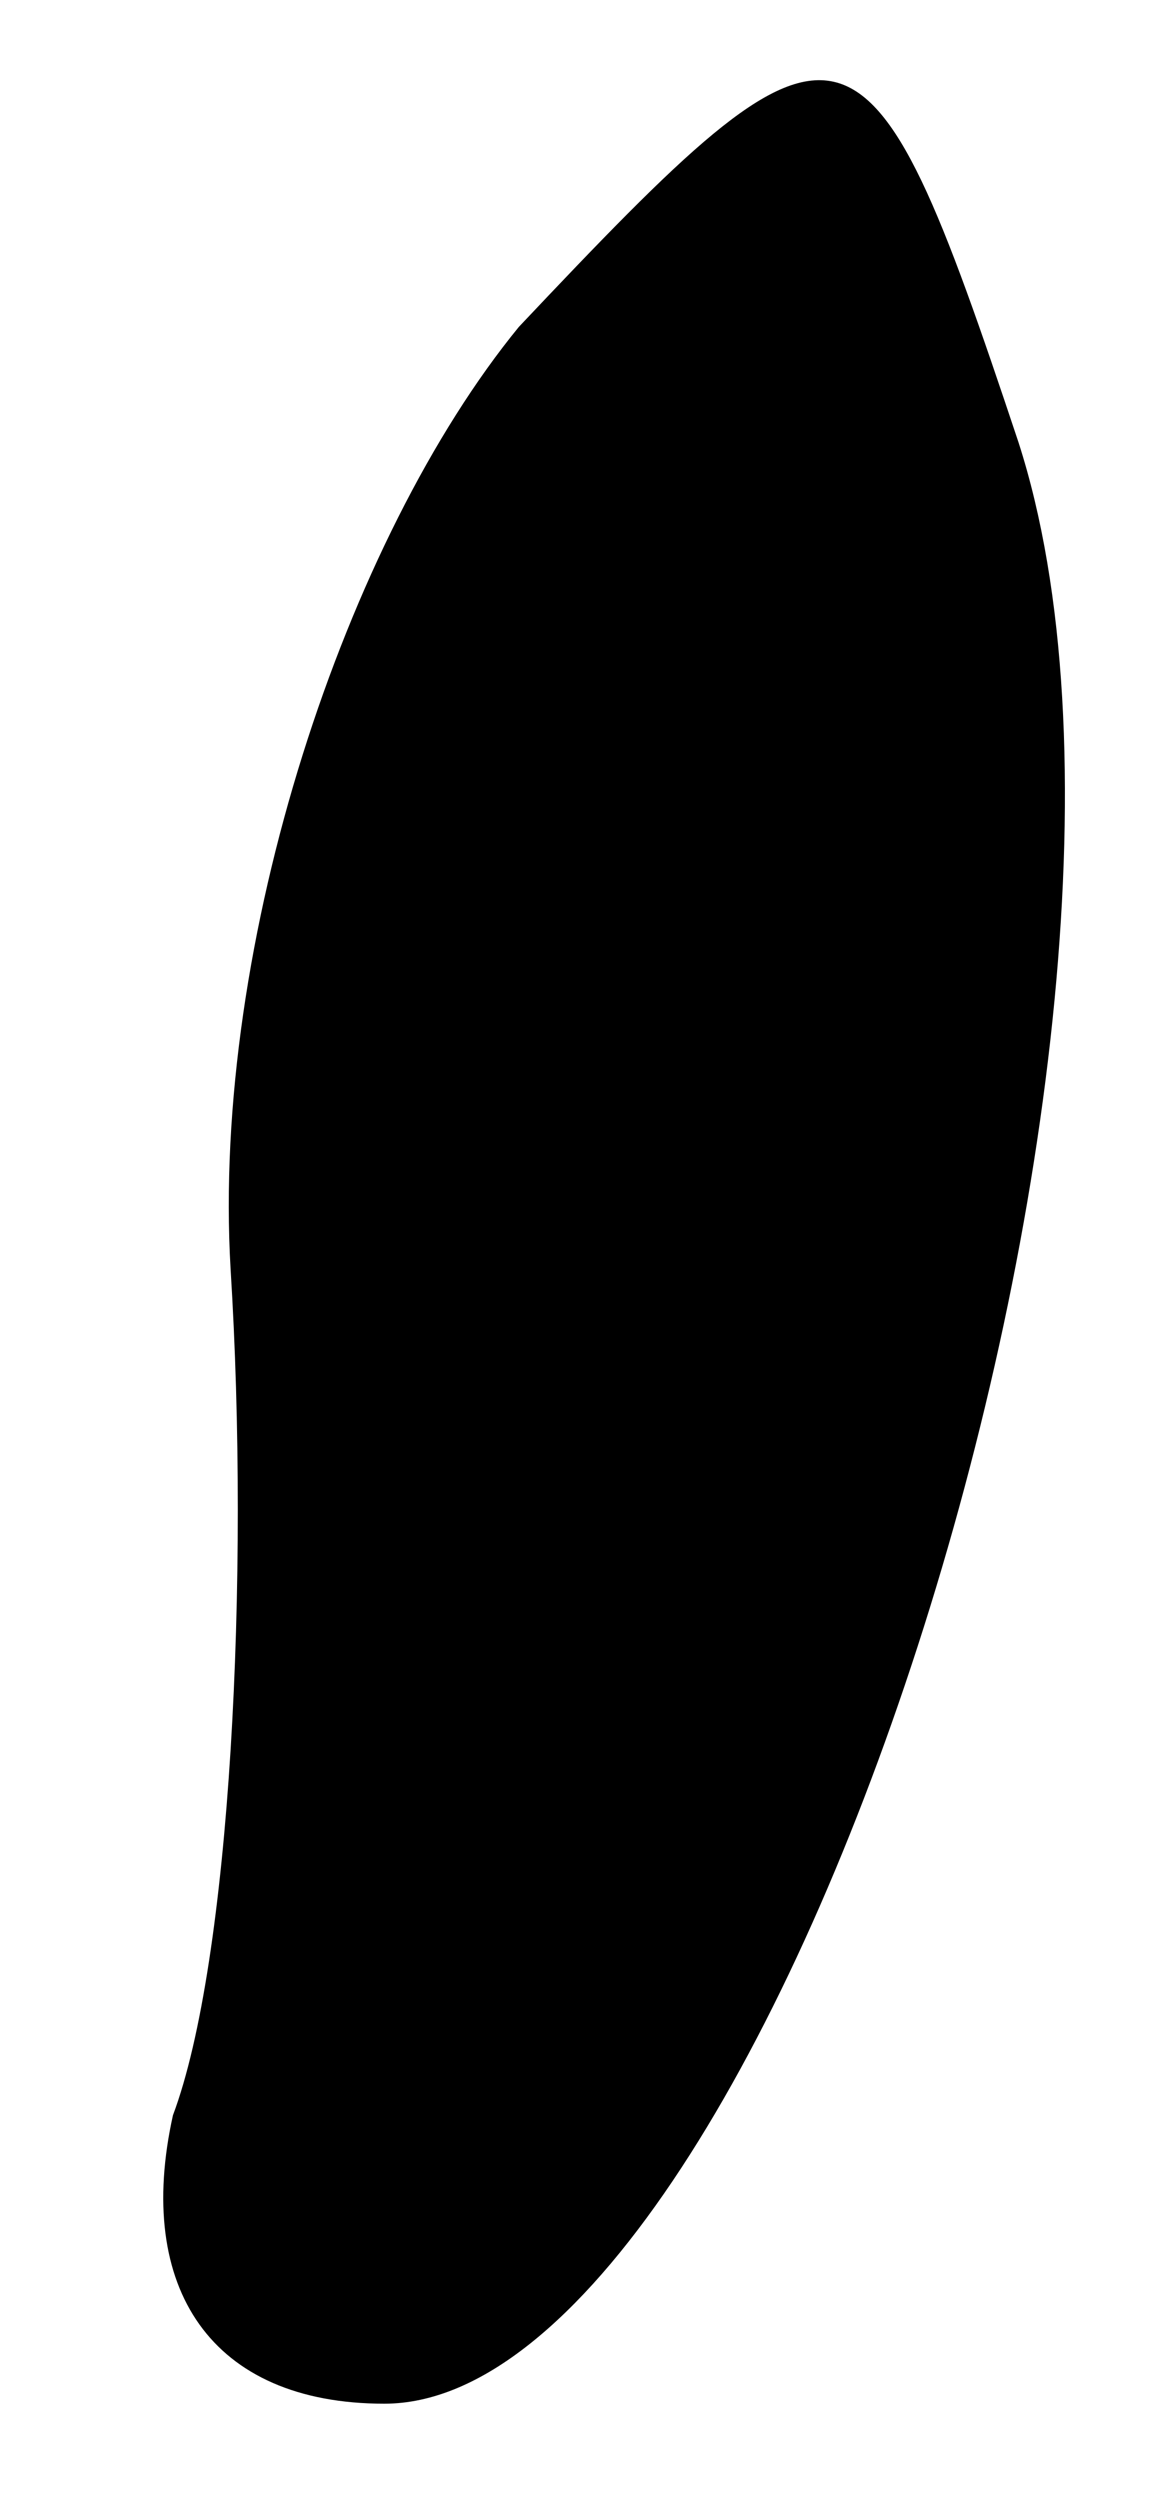 <?xml version="1.0" standalone="no"?>
<!DOCTYPE svg PUBLIC "-//W3C//DTD SVG 20010904//EN"
 "http://www.w3.org/TR/2001/REC-SVG-20010904/DTD/svg10.dtd">
<svg version="1.0" xmlns="http://www.w3.org/2000/svg"
 width="6pt" height="13pt" viewBox="0 0 6 13"
 preserveAspectRatio="xMidYMid meet">
<g transform="translate(0,13) scale(0.1,-0.1)"
fill="#000000" stroke="none">
<path fill="#000000" stroke="none" d="M27 113 c-9 -11 -16 -32 -15 -49 1 -16
0 -36 -3 -44 -2 -9 2 -15 11 -15 20 0 43 71 33 102 -8 24 -9 24 -26 6z"/>
</g>
</svg>
